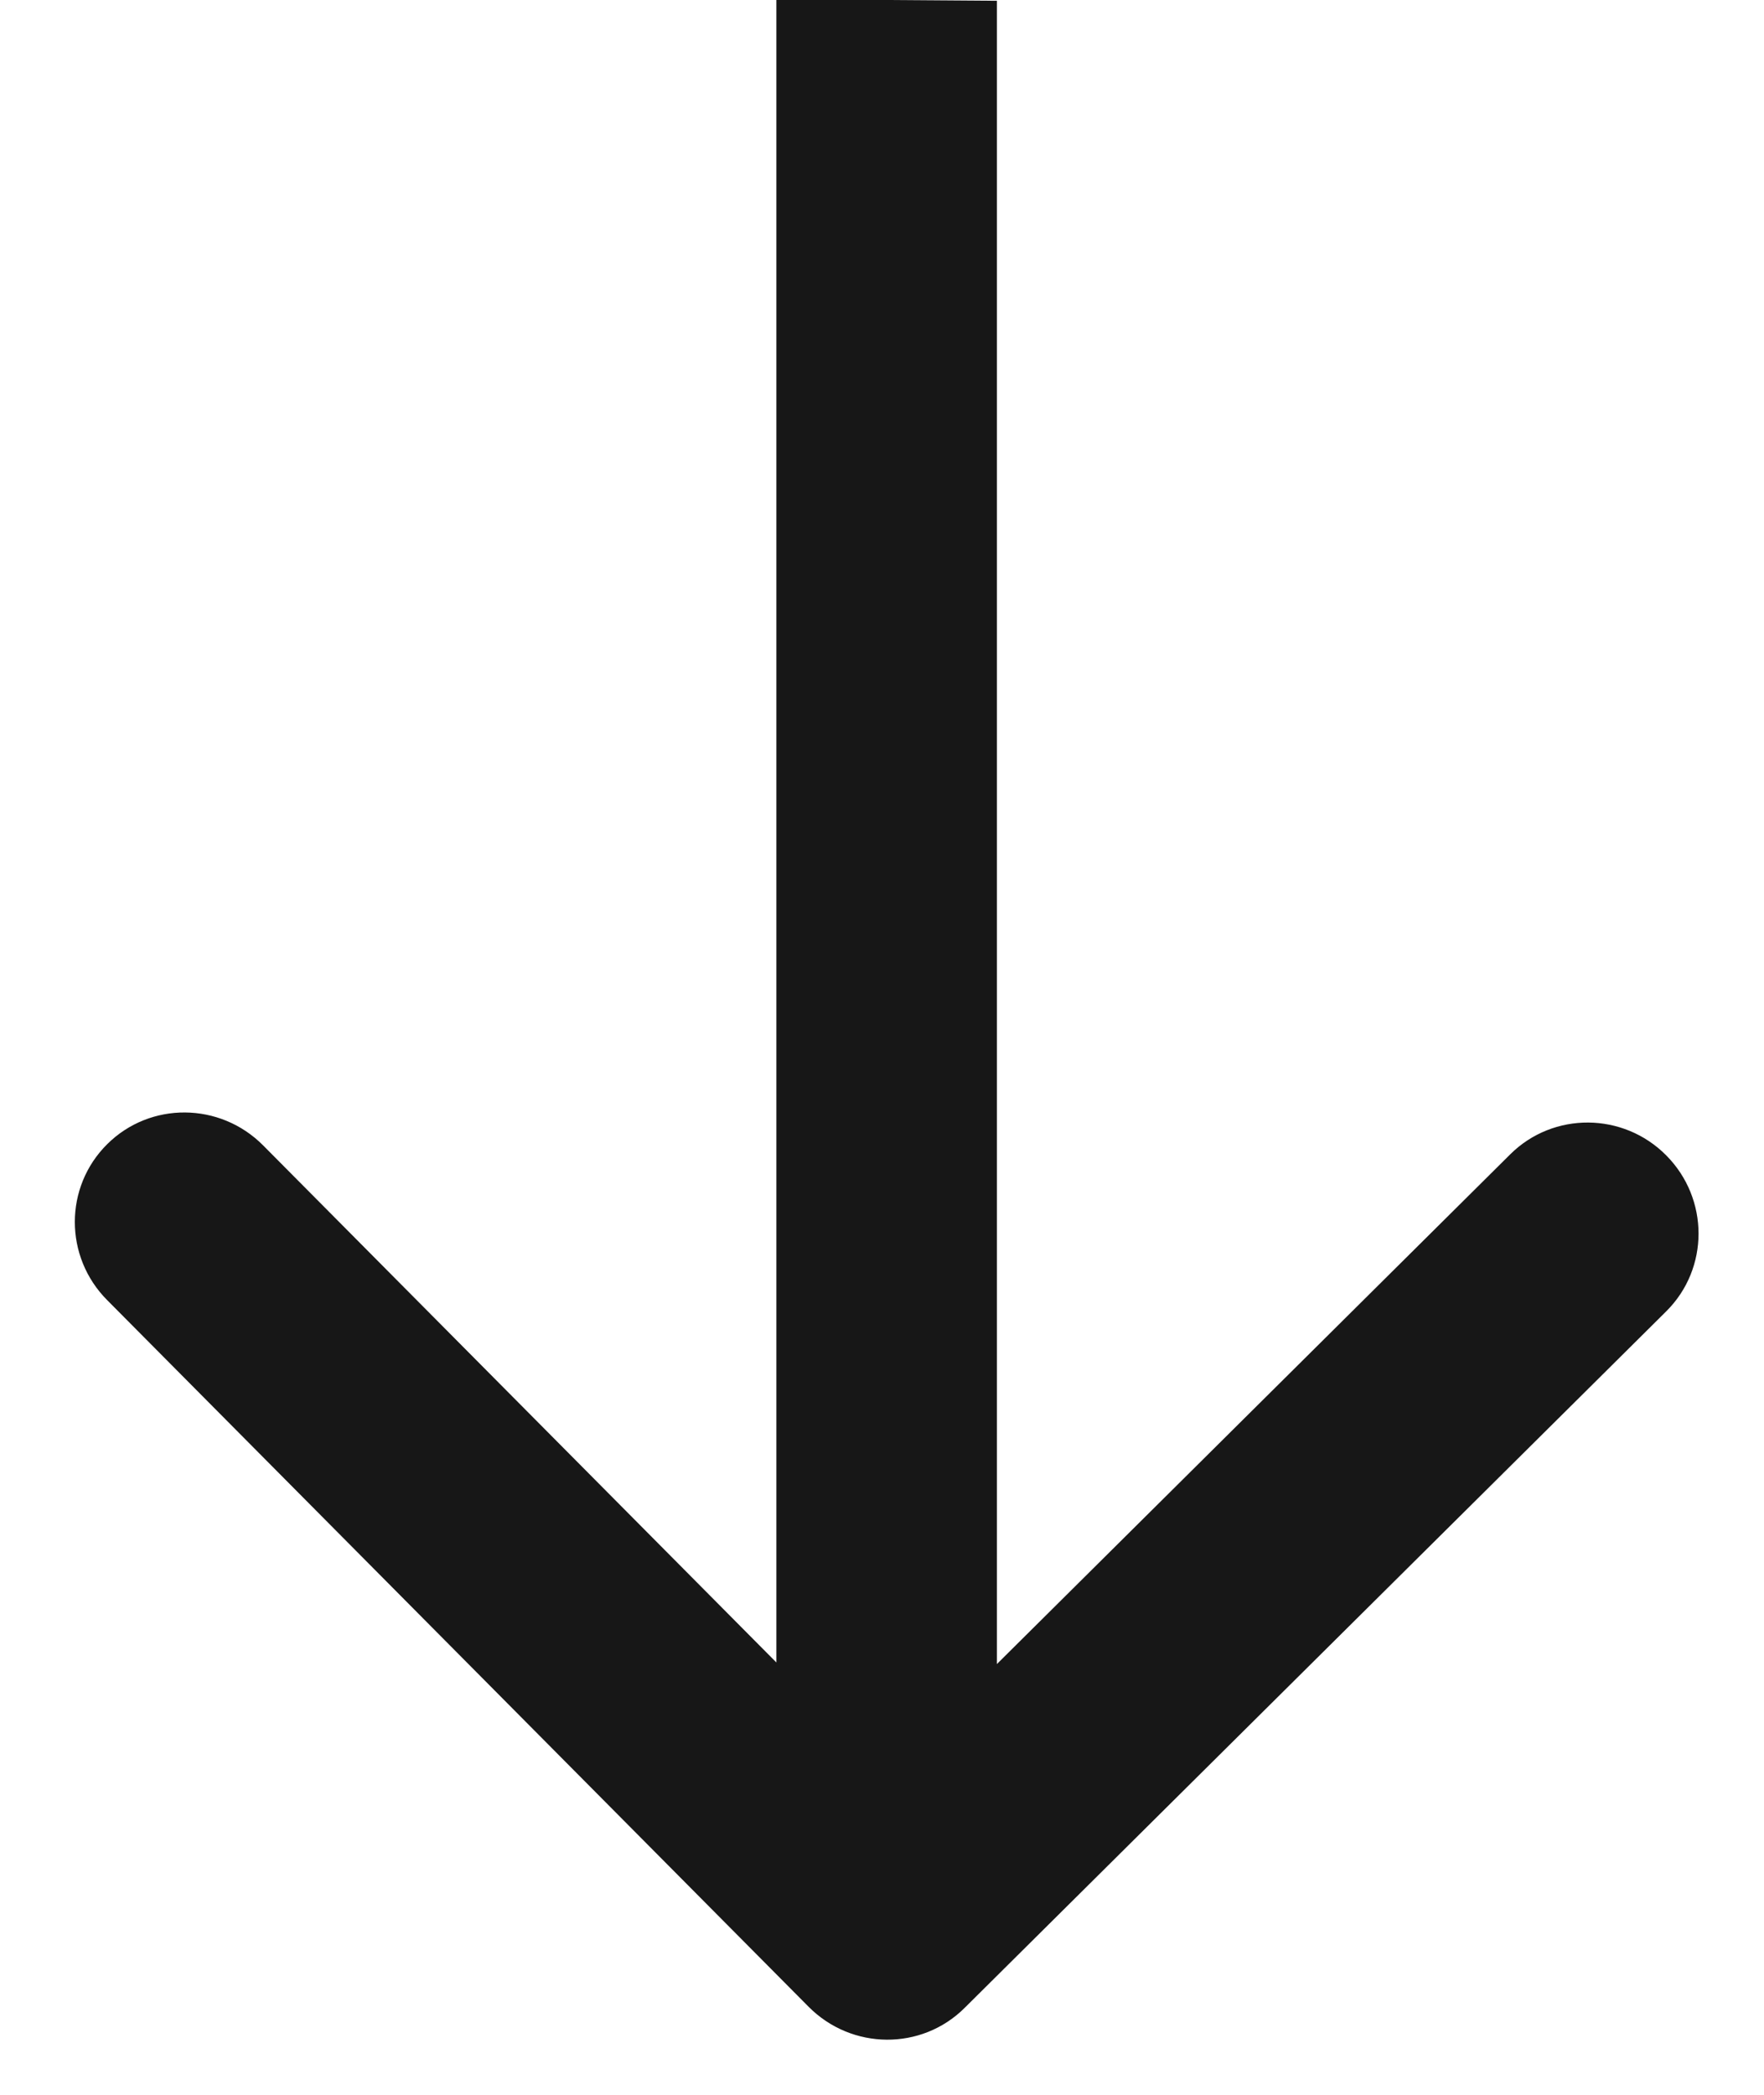 <svg width="16" height="19" viewBox="0 0 16 19" fill="none" xmlns="http://www.w3.org/2000/svg">
<path d="M7.335 18.202C7.726 18.595 8.359 18.6 8.749 18.212L15.113 11.894C15.504 11.506 15.504 10.873 15.113 10.479C14.723 10.086 14.089 10.082 13.699 10.469L8.042 16.086L2.386 10.388C1.995 9.995 1.362 9.99 0.972 10.378C0.581 10.766 0.581 11.399 0.972 11.792L7.335 18.202ZM7.042 -0.007L7.042 17.493L9.042 17.507L9.042 0.007L7.042 -0.007Z" fill="#171717"/>
</svg>
